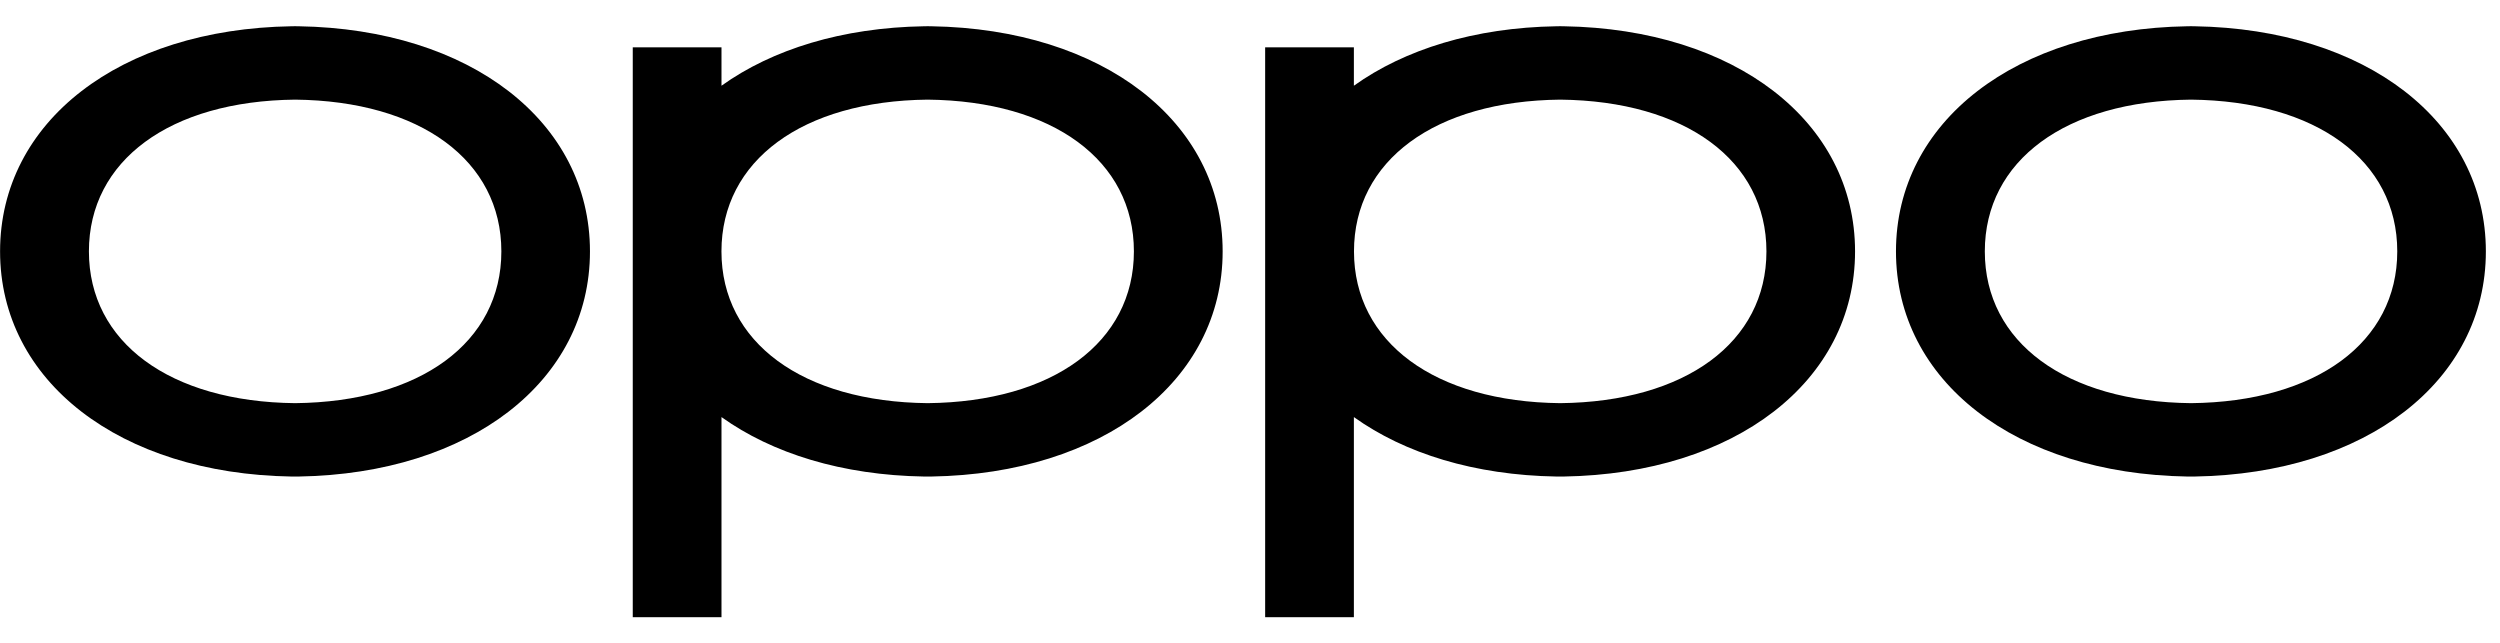 <svg width="136" height="35" viewBox="0 0 136 35" fill="none" xmlns="http://www.w3.org/2000/svg">
<g clip-path="url(#clip0_4374_10455)">
<path fill-rule="evenodd" clip-rule="evenodd" d="M16.057 21.932H16.054C9.24 21.86 4.837 18.619 4.837 13.676C4.837 8.733 9.24 5.492 16.054 5.42C22.871 5.492 27.274 8.733 27.274 13.676C27.274 18.619 22.871 21.86 16.057 21.932ZM16.256 1.429C16.254 1.429 16.119 1.427 16.05 1.426C15.98 1.427 15.845 1.429 15.845 1.429C6.517 1.581 0.004 6.617 0.004 13.676C0.004 20.735 6.517 25.771 15.843 25.923C15.843 25.923 15.98 25.924 16.048 25.924C16.12 25.924 16.256 25.923 16.256 25.923C25.582 25.771 32.094 20.735 32.094 13.676C32.094 6.617 25.582 1.581 16.256 1.429Z" fill="black"/>
<path fill-rule="evenodd" clip-rule="evenodd" d="M119.194 21.932H119.191C112.377 21.86 107.974 18.619 107.974 13.676C107.974 8.733 112.377 5.492 119.191 5.42C126.008 5.492 130.411 8.733 130.411 13.676C130.411 18.619 126.008 21.86 119.194 21.932ZM119.393 1.429C119.391 1.429 119.256 1.427 119.187 1.426C119.117 1.427 118.982 1.429 118.982 1.429C109.654 1.581 103.141 6.617 103.141 13.676C103.141 20.735 109.654 25.771 118.98 25.923C118.98 25.923 119.117 25.924 119.185 25.924C119.257 25.924 119.393 25.923 119.393 25.923C128.718 25.771 135.231 20.735 135.231 13.676C135.231 6.617 128.718 1.581 119.393 1.429Z" fill="black"/>
<path fill-rule="evenodd" clip-rule="evenodd" d="M84.877 21.932H84.874C78.061 21.86 73.657 18.619 73.657 13.676C73.657 8.733 78.061 5.492 84.874 5.42C91.691 5.492 96.094 8.733 96.094 13.676C96.094 18.619 91.691 21.86 84.877 21.932ZM85.076 1.429C85.074 1.429 84.939 1.427 84.87 1.426C84.801 1.427 84.665 1.429 84.665 1.429C80.221 1.502 76.418 2.683 73.651 4.663V2.575H68.824V33.575H73.651V22.689C76.417 24.669 80.22 25.85 84.663 25.923C84.663 25.923 84.801 25.924 84.868 25.924C84.94 25.924 85.076 25.923 85.076 25.923C94.402 25.771 100.915 20.735 100.915 13.676C100.915 6.617 94.402 1.581 85.076 1.429Z" fill="black"/>
<path fill-rule="evenodd" clip-rule="evenodd" d="M50.467 21.932H50.464C43.65 21.86 39.247 18.619 39.247 13.676C39.247 8.733 43.65 5.492 50.464 5.42C57.281 5.492 61.684 8.733 61.684 13.676C61.684 18.619 57.281 21.86 50.467 21.932ZM50.674 1.429C50.672 1.429 50.536 1.427 50.468 1.426C50.398 1.427 50.263 1.429 50.263 1.429C45.819 1.502 42.015 2.683 39.249 4.663V2.575H34.422V33.575H39.249V22.689C42.015 24.669 45.818 25.85 50.26 25.923C50.26 25.923 50.398 25.924 50.466 25.924C50.538 25.924 50.674 25.923 50.674 25.923C59.999 25.771 66.512 20.735 66.512 13.676C66.512 6.617 59.999 1.581 50.674 1.429Z" fill="black"/>
</g>
<defs>
<clipPath id="clip0_4374_10455">
<rect width="135.227" height="35" fill="white"/>
</clipPath>
</defs>
</svg>
